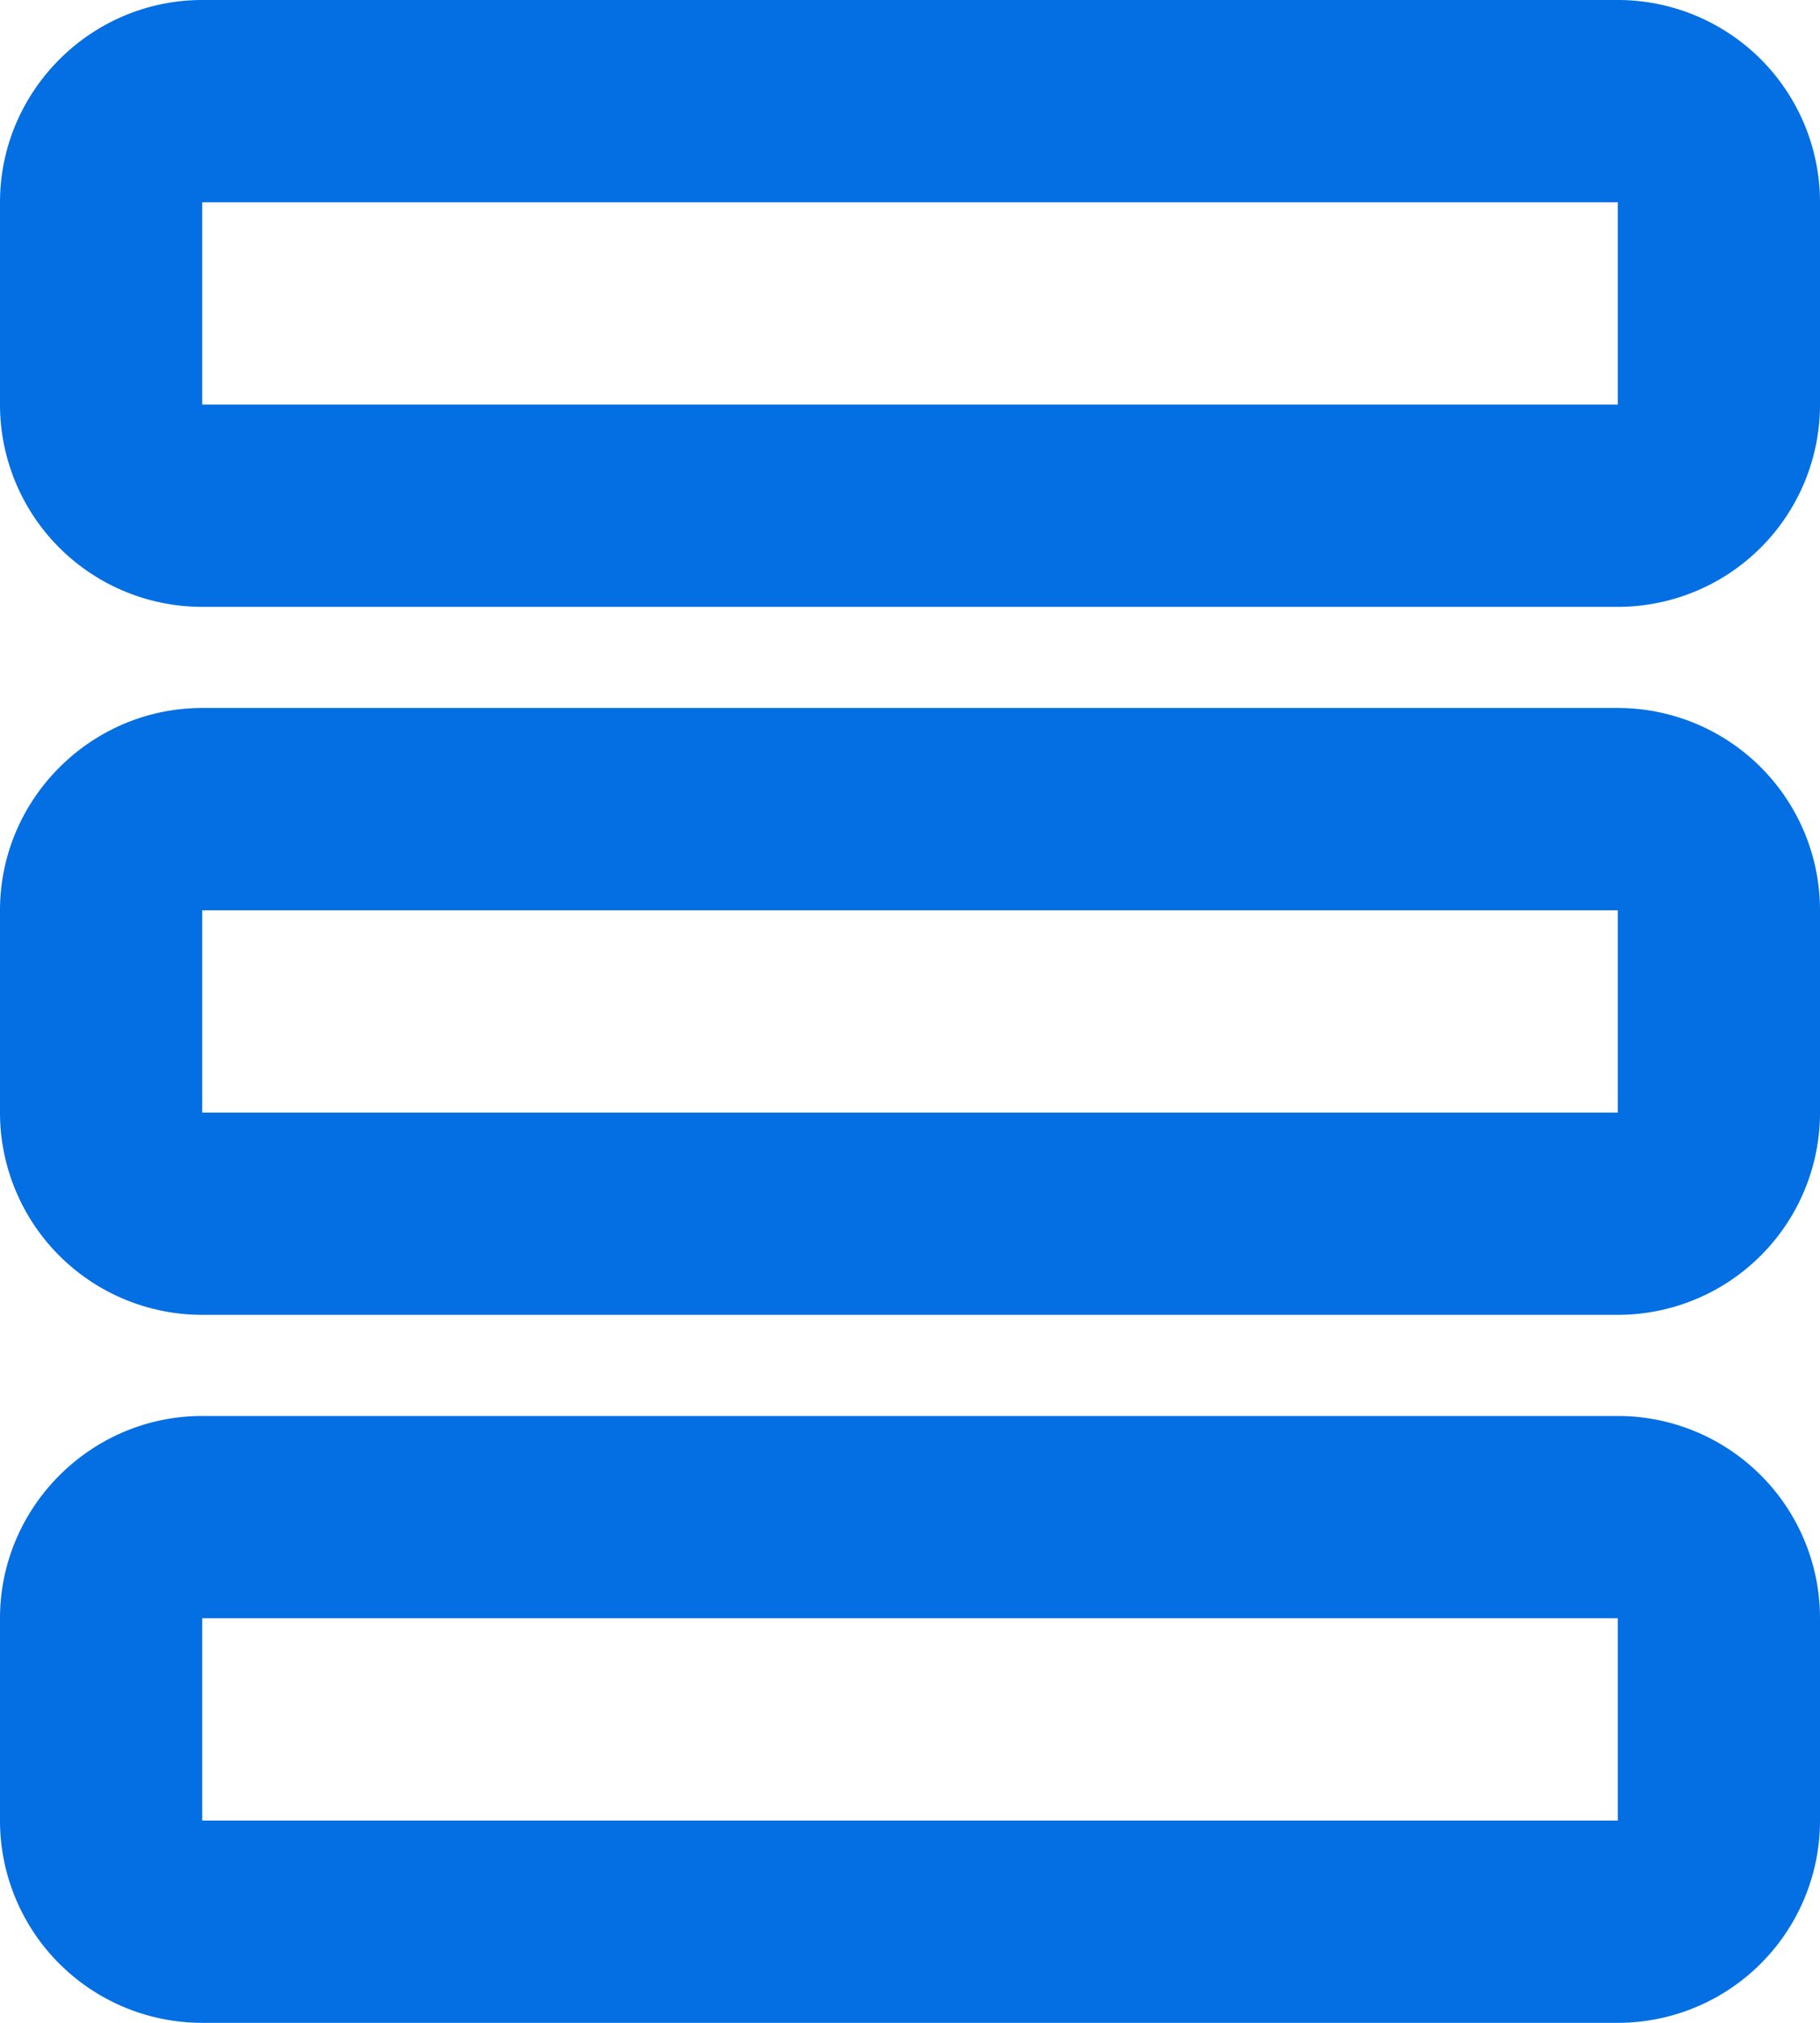 <svg width="18" height="20" viewBox="0 0 18 20" xmlns="http://www.w3.org/2000/svg">
  <g fill="#036FE2" fill-rule="nonzero">
    <path d="M16 6H2a2 2 0 0 1-2-2V2C0 .9.9 0 2 0h14a2 2 0 0 1 2 2v2a2 2 0 0 1-2 2zM2 2v2h14V2H2zM16 13H2a2 2 0 0 1-2-2V9c0-1.1.9-2 2-2h14a2 2 0 0 1 2 2v2a2 2 0 0 1-2 2zM2 9v2h14V9H2zM16 20H2a2 2 0 0 1-2-2v-2c0-1.1.9-2 2-2h14a2 2 0 0 1 2 2v2a2 2 0 0 1-2 2zM2 16v2h14v-2H2z"/>
  </g>
</svg>
